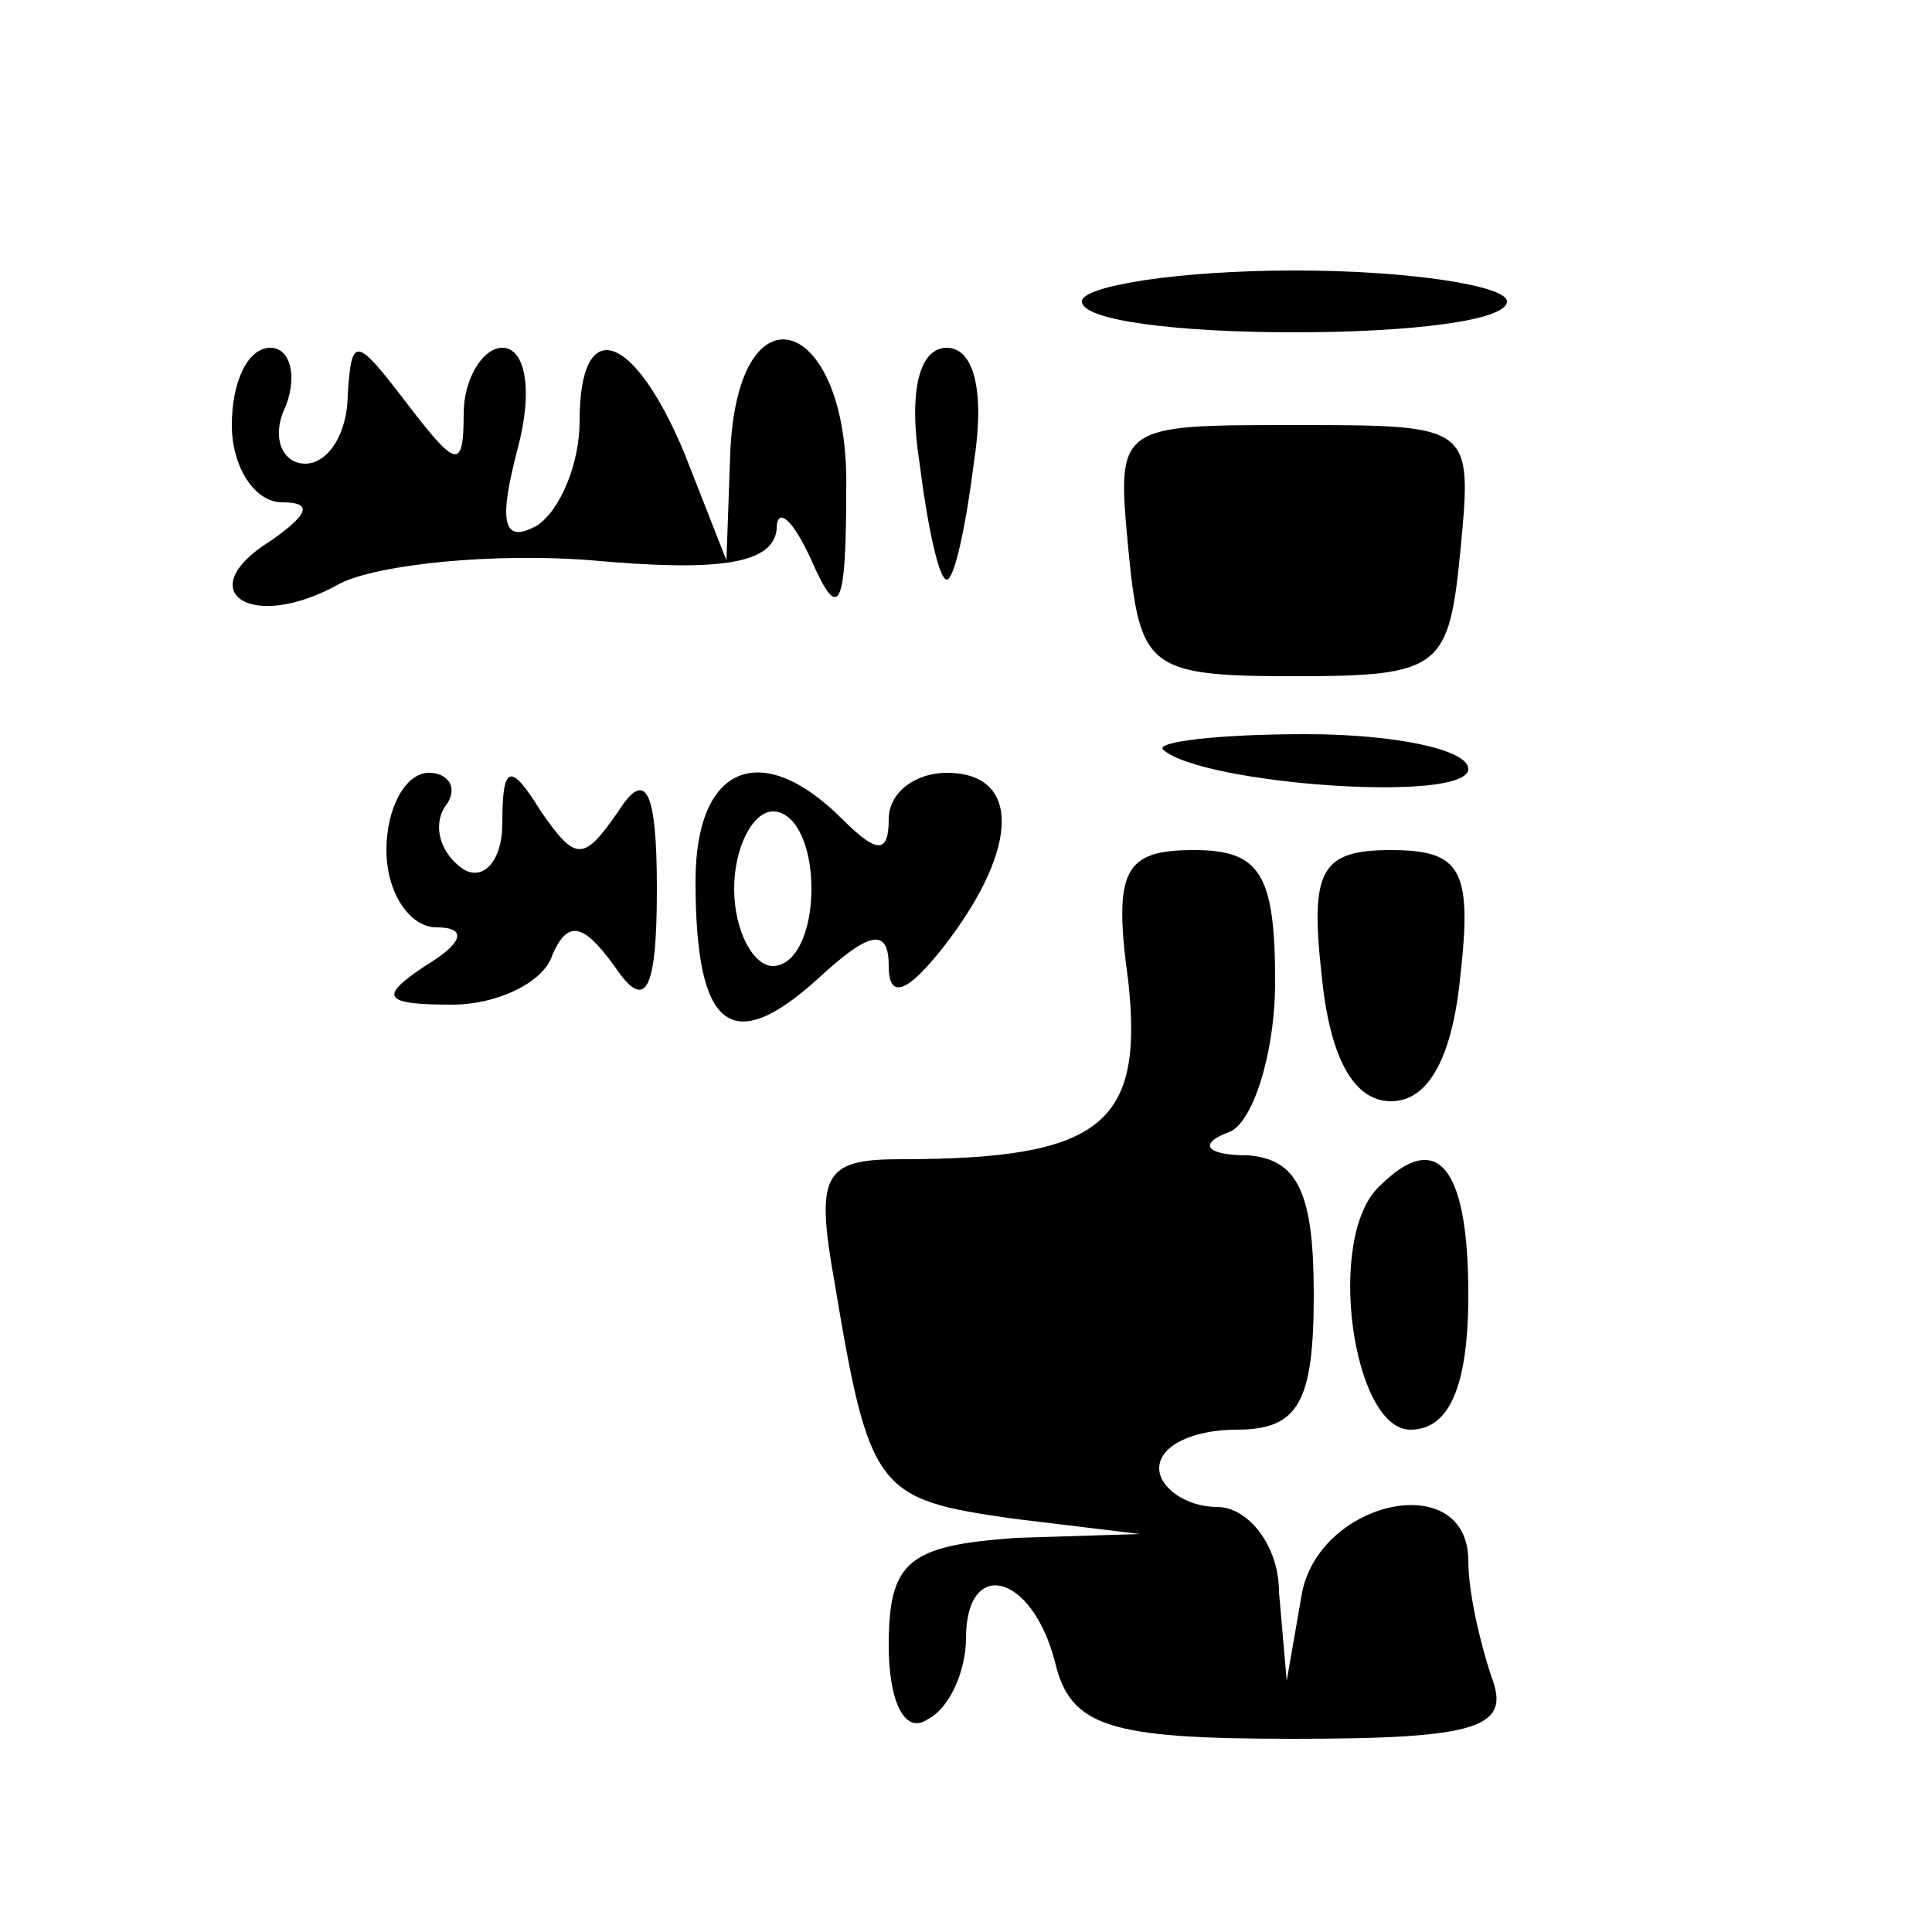 <?xml version="1.0" standalone="no"?>
<!DOCTYPE svg PUBLIC "-//W3C//DTD SVG 20010904//EN"
 "http://www.w3.org/TR/2001/REC-SVG-20010904/DTD/svg10.dtd">
<svg version="1.0" xmlns="http://www.w3.org/2000/svg"
 width="50pt" height="50pt" viewBox="0 0 50 50"
 preserveAspectRatio="xMidYMid meet">

<g transform="translate(0,50) scale(0.1,-0.1)"
fill="#000000" stroke="none">
<path d="M280 422 c0 -5 25 -8 55 -8 30 0 55 3 55 8 0 4 -25 8 -55 8 -30 0
-55 -4 -55 -8z"/>
<path d="M60 390 c0 -11 6 -20 13 -20 8 0 7 -3 -3 -10 -21 -13 -5 -24 18 -11
10 5 40 8 65 6 33 -3 47 -1 48 8 0 6 4 3 9 -8 7 -16 9 -13 9 18 1 45 -28 55
-30 10 l-1 -28 -11 28 c-13 31 -27 36 -27 8 0 -11 -5 -23 -11 -27 -9 -5 -10 1
-5 20 4 15 2 26 -4 26 -5 0 -10 -8 -10 -17 0 -15 -2 -14 -15 3 -13 17 -14 17
-15 2 0 -10 -5 -18 -11 -18 -6 0 -9 7 -5 15 3 8 1 15 -4 15 -6 0 -10 -9 -10
-20z"/>
<path d="M238 380 c2 -16 5 -30 7 -30 2 0 5 14 7 30 3 19 0 30 -7 30 -7 0 -10
-11 -7 -30z"/>
<path d="M292 358 c3 -31 5 -33 43 -33 38 0 40 2 43 33 3 32 3 32 -43 32 -46
0 -46 0 -43 -32z"/>
<path d="M301 306 c10 -9 79 -14 79 -5 0 5 -19 9 -42 9 -23 0 -39 -2 -37 -4z"/>
<path d="M100 280 c0 -11 6 -20 13 -20 8 0 7 -4 -3 -10 -12 -8 -11 -10 7 -10
12 0 24 6 26 13 4 9 8 8 16 -3 8 -12 11 -7 11 20 0 26 -3 31 -10 20 -9 -13
-11 -13 -20 0 -8 13 -10 12 -10 -3 0 -10 -5 -15 -10 -12 -6 4 -8 11 -5 16 4 5
1 9 -4 9 -6 0 -11 -9 -11 -20z"/>
<path d="M180 272 c0 -38 9 -46 32 -25 13 12 18 13 18 3 0 -9 5 -7 15 6 19 25
19 44 0 44 -8 0 -15 -5 -15 -12 0 -9 -3 -9 -12 0 -21 21 -38 14 -38 -16z m30
-2 c0 -11 -4 -20 -10 -20 -5 0 -10 9 -10 20 0 11 5 20 10 20 6 0 10 -9 10 -20z"/>
<path d="M292 246 c4 -37 -7 -46 -59 -46 -20 0 -22 -4 -17 -32 9 -54 11 -56
46 -61 l33 -4 -32 -1 c-28 -2 -33 -6 -33 -28 0 -14 4 -23 10 -19 6 3 10 13 10
21 0 21 17 17 23 -6 4 -17 14 -20 62 -20 48 0 56 3 51 16 -3 9 -6 22 -6 30 0
24 -38 16 -43 -8 l-4 -23 -2 23 c0 12 -8 22 -16 22 -8 0 -15 5 -15 10 0 6 9
10 20 10 16 0 20 7 20 35 0 26 -4 35 -17 36 -11 0 -13 3 -5 6 6 2 12 20 12 39
0 28 -4 34 -21 34 -18 0 -21 -5 -17 -34z"/>
<path d="M342 248 c2 -21 8 -33 18 -33 10 0 16 12 18 33 3 27 0 32 -18 32 -18
0 -21 -5 -18 -32z"/>
<path d="M357 193 c-14 -13 -7 -63 8 -63 10 0 15 11 15 35 0 33 -8 43 -23 28z"/>
</g>
</svg>
